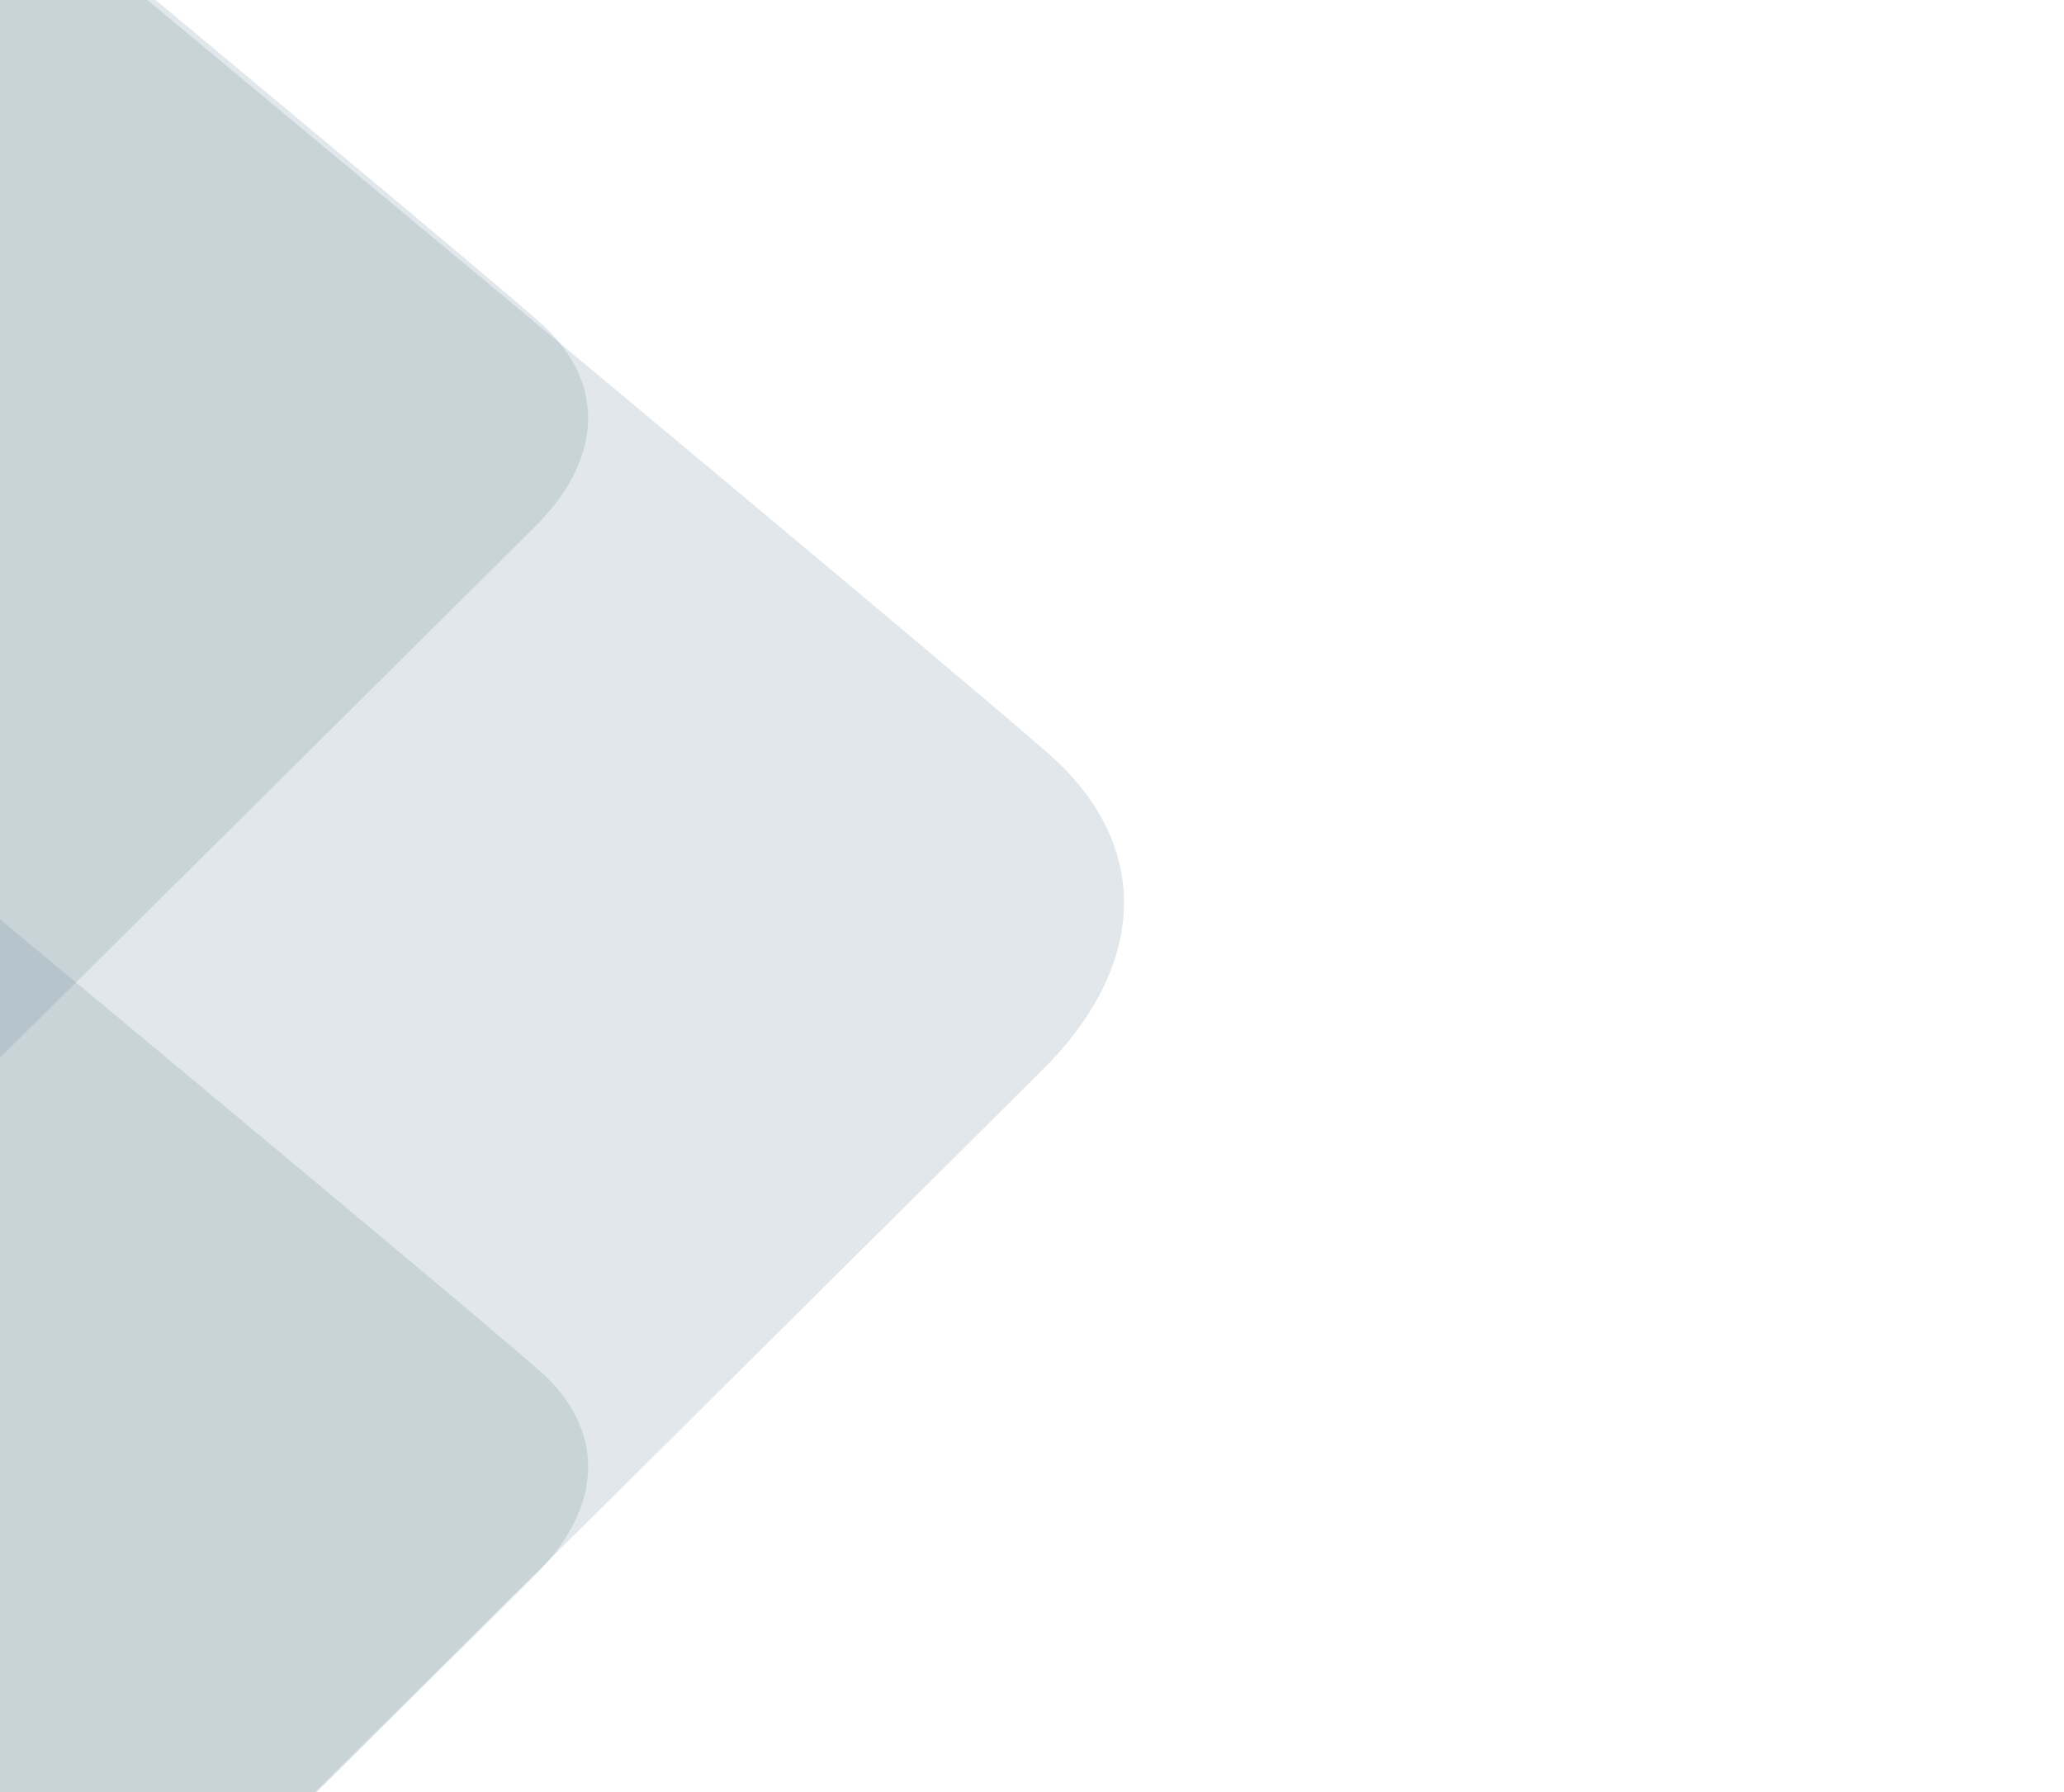 <svg xmlns="http://www.w3.org/2000/svg" xmlns:xlink="http://www.w3.org/1999/xlink" width="403" height="350" viewBox="0 0 403 350">
  <defs>
    <style>
      .cls-1 {
        fill: #698896;
      }

      .cls-2 {
        clip-path: url(#clip-path);
      }

      .cls-3 {
        opacity: 0.2;
        mix-blend-mode: multiply;
        isolation: isolate;
      }
    </style>
    <clipPath id="clip-path">
      <rect id="Rectangle_1221" data-name="Rectangle 1221" class="cls-1" width="403" height="350" transform="translate(0 122)"/>
    </clipPath>
  </defs>
  <g id="Mask_Group_110" data-name="Mask Group 110" class="cls-2" transform="translate(0 -122)">
    <g id="Group_1934" data-name="Group 1934" class="cls-3" transform="translate(-14600.595 4390.944)">
      <path id="Path_1362" data-name="Path 1362" class="cls-1" d="M1179.836,491.812c-16.335-11.51-33.292-7.043-11.7,38.872,38.888,82.695,111.7,250.8,111.7,250.8s-277.208,423.85-344.812,547.216c-8.828,15.347-12.733,23.933-14.434,31.1-2.345,9.937,6.346,12.394,9.317,12.235,2.74-.151,6.905-3.446,9.309-5.517,73.976-69.929,555.326-548.417,556.964-550.117,20.019-20.736,19.763-43.656.045-60.893C1462.6,726.075,1180.179,492.054,1179.836,491.812Z" transform="translate(13308.952 -4877.394)"/>
    </g>
    <g id="Group_2015" data-name="Group 2015" class="cls-3" transform="translate(-14495.972 4606.74)">
      <path id="Path_1362-2" data-name="Path 1362" class="cls-1" d="M1087.893,489.914c-10.551-7.434-21.5-4.549-7.559,25.107,25.118,53.412,72.146,161.99,72.146,161.99S973.432,950.773,929.767,1030.455c-5.7,9.912-8.224,15.458-9.323,20.089-1.514,6.418,4.1,8.005,6.018,7.9,1.77-.1,4.46-2.226,6.012-3.564,47.781-45.167,358.683-354.22,359.74-355.318,12.93-13.393,12.765-28.2.029-39.33C1270.53,641.223,1088.115,490.07,1087.893,489.914Z" transform="translate(13308.952 -4877.394)"/>
    </g>
    <g id="Group_3229" data-name="Group 3229" class="cls-3" transform="translate(-14495.972 4401.943)">
      <path id="Path_1362-3" data-name="Path 1362" class="cls-1" d="M1087.893,489.914c-10.551-7.434-21.5-4.549-7.559,25.107,25.118,53.412,72.146,161.99,72.146,161.99S973.432,950.773,929.767,1030.455c-5.7,9.912-8.224,15.458-9.323,20.089-1.514,6.418,4.1,8.005,6.018,7.9,1.77-.1,4.46-2.226,6.012-3.564,47.781-45.167,358.683-354.22,359.74-355.318,12.93-13.393,12.765-28.2.029-39.33C1270.53,641.223,1088.115,490.07,1087.893,489.914Z" transform="translate(13308.952 -4877.394)"/>
    </g>
  </g>
</svg>
